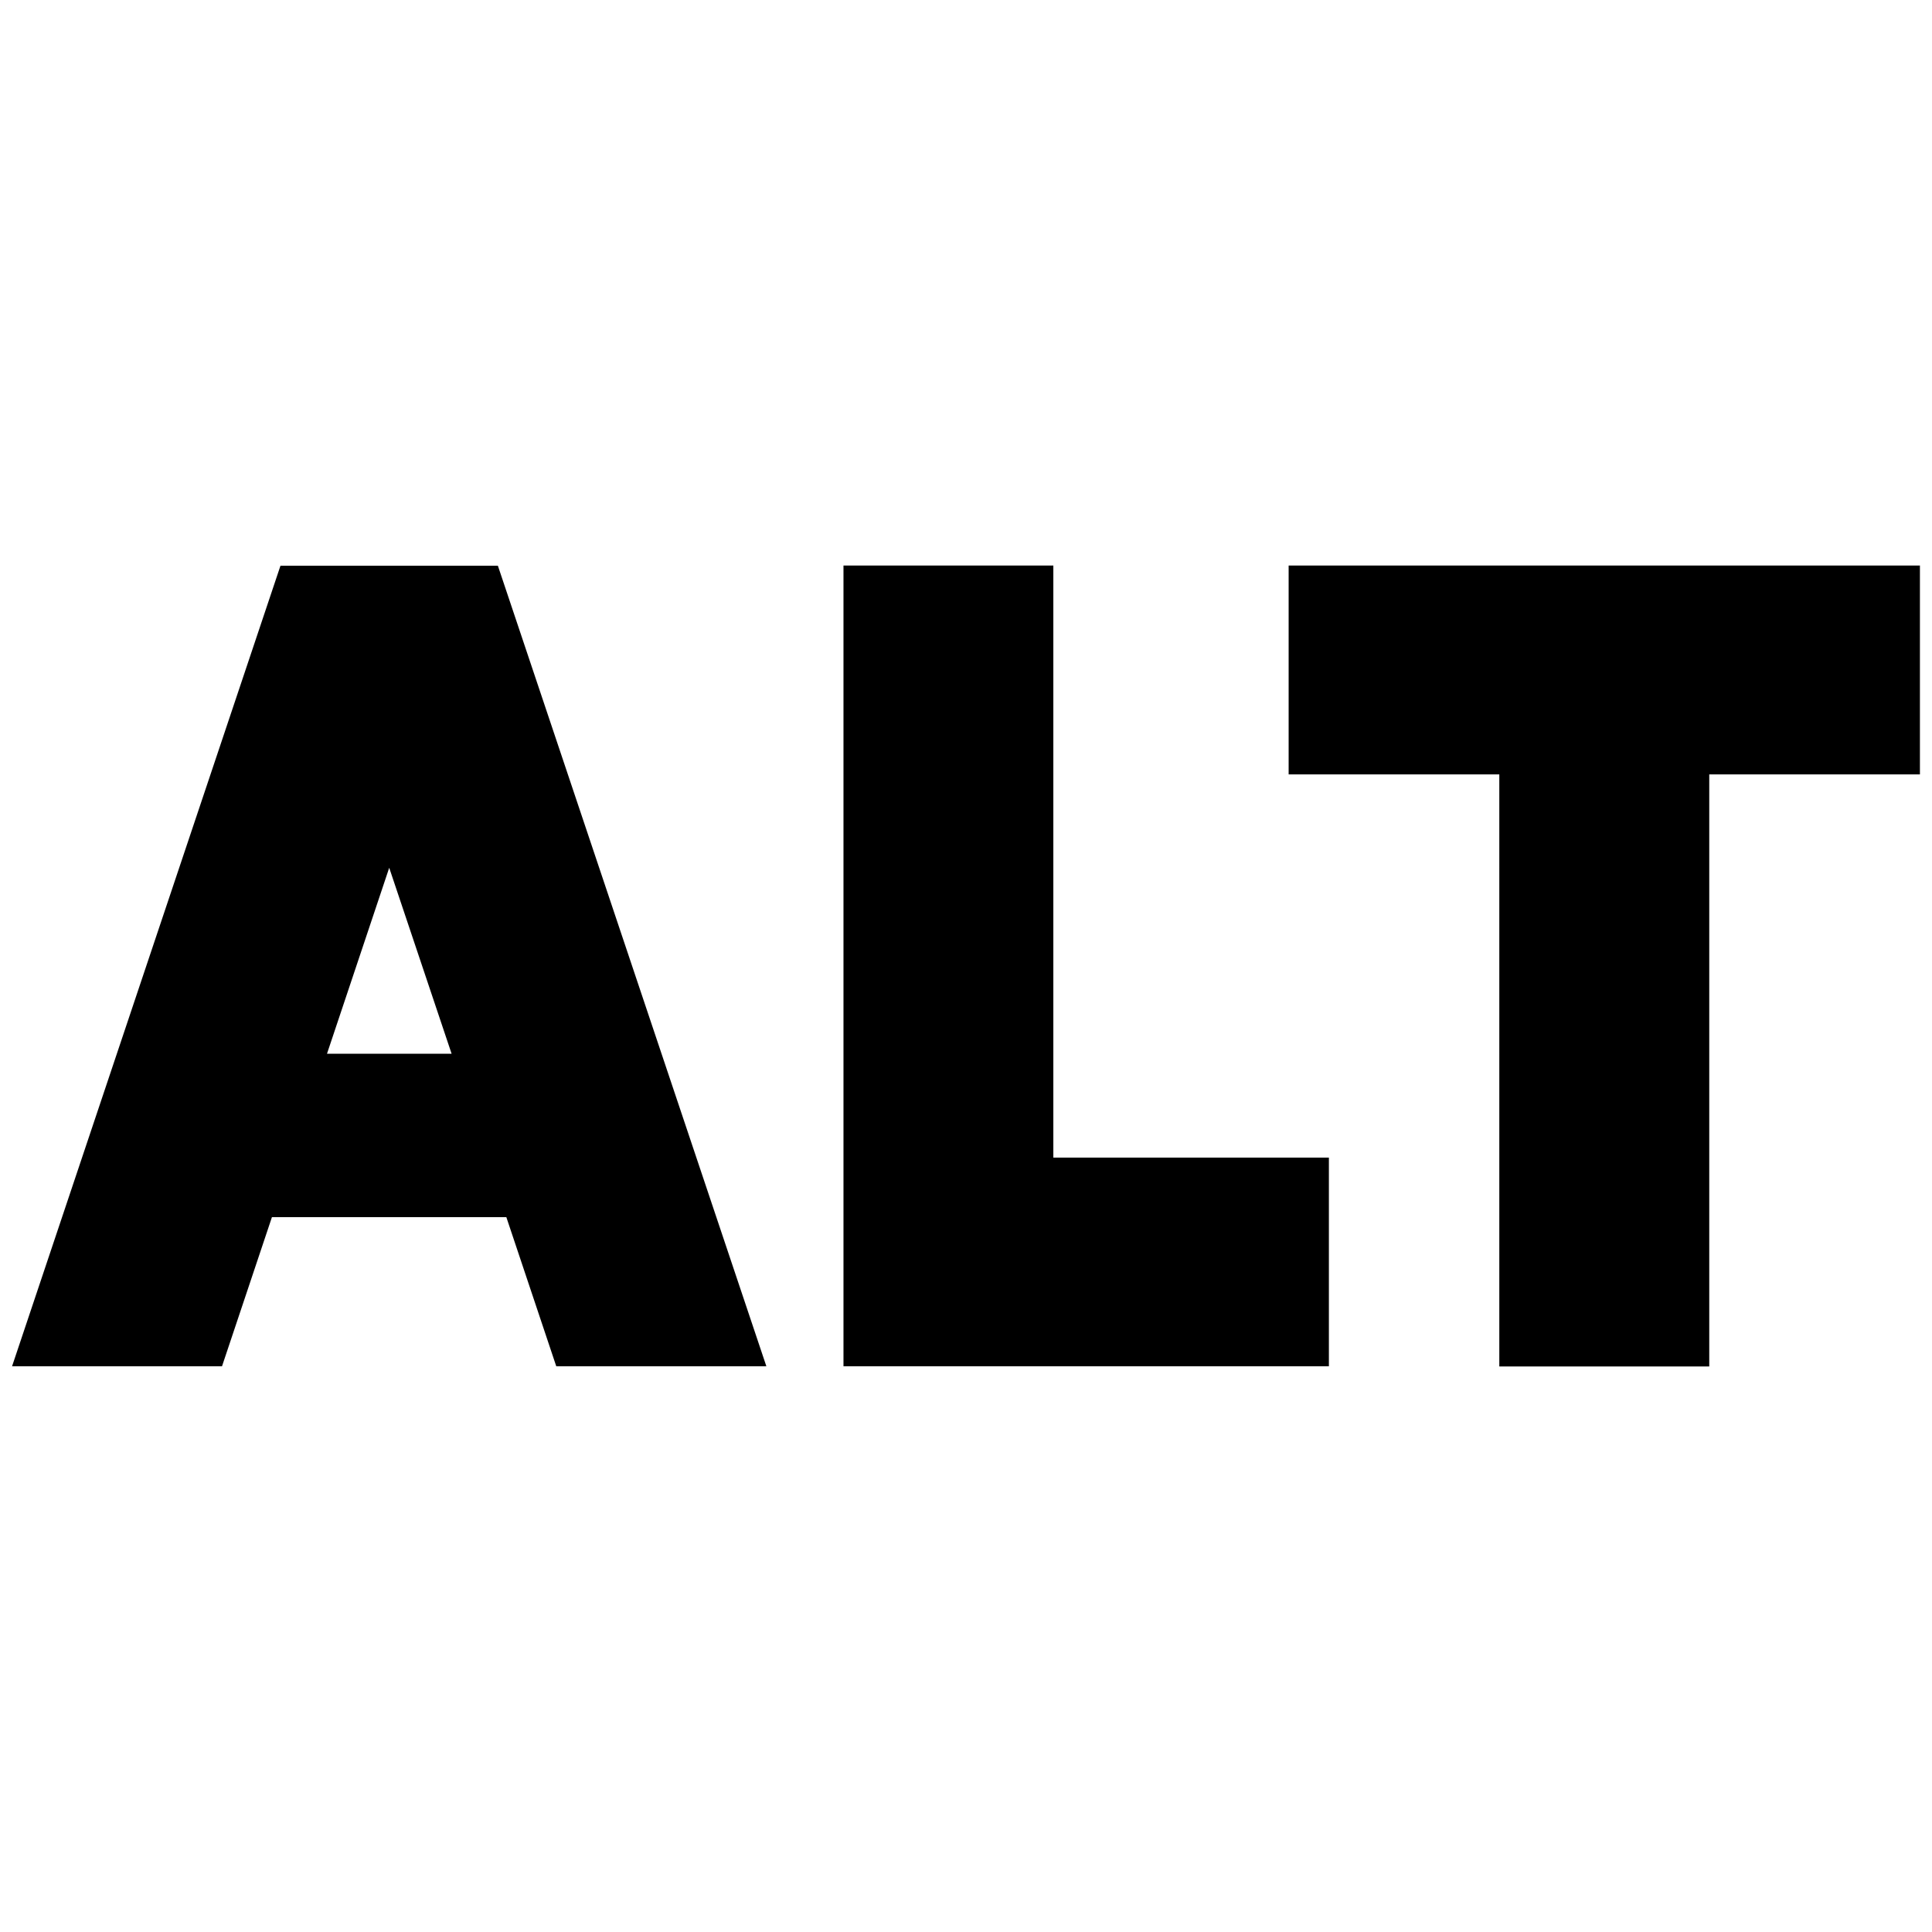 <svg xmlns="http://www.w3.org/2000/svg" width="24" height="24" viewBox="0 0 24 24">
    <path id="bounds" opacity="0" d="M0 0h24v24H0z"/>
    <path d="M23.85 7.027V9.62h-2.617v7.355h-2.608V9.62h-2.617V7.025h7.843v.002M13.085 14.38h3.423v2.592h-6.03V7.025h2.607v7.354M6.185 7.028H3.484L.15 16.972h2.608l.62-1.852H6.29l.62 1.852h2.61L6.185 7.028zM4.062 13.09H4.06h.002l.773-2.31.775 2.31H4.062z"/>
</svg>
